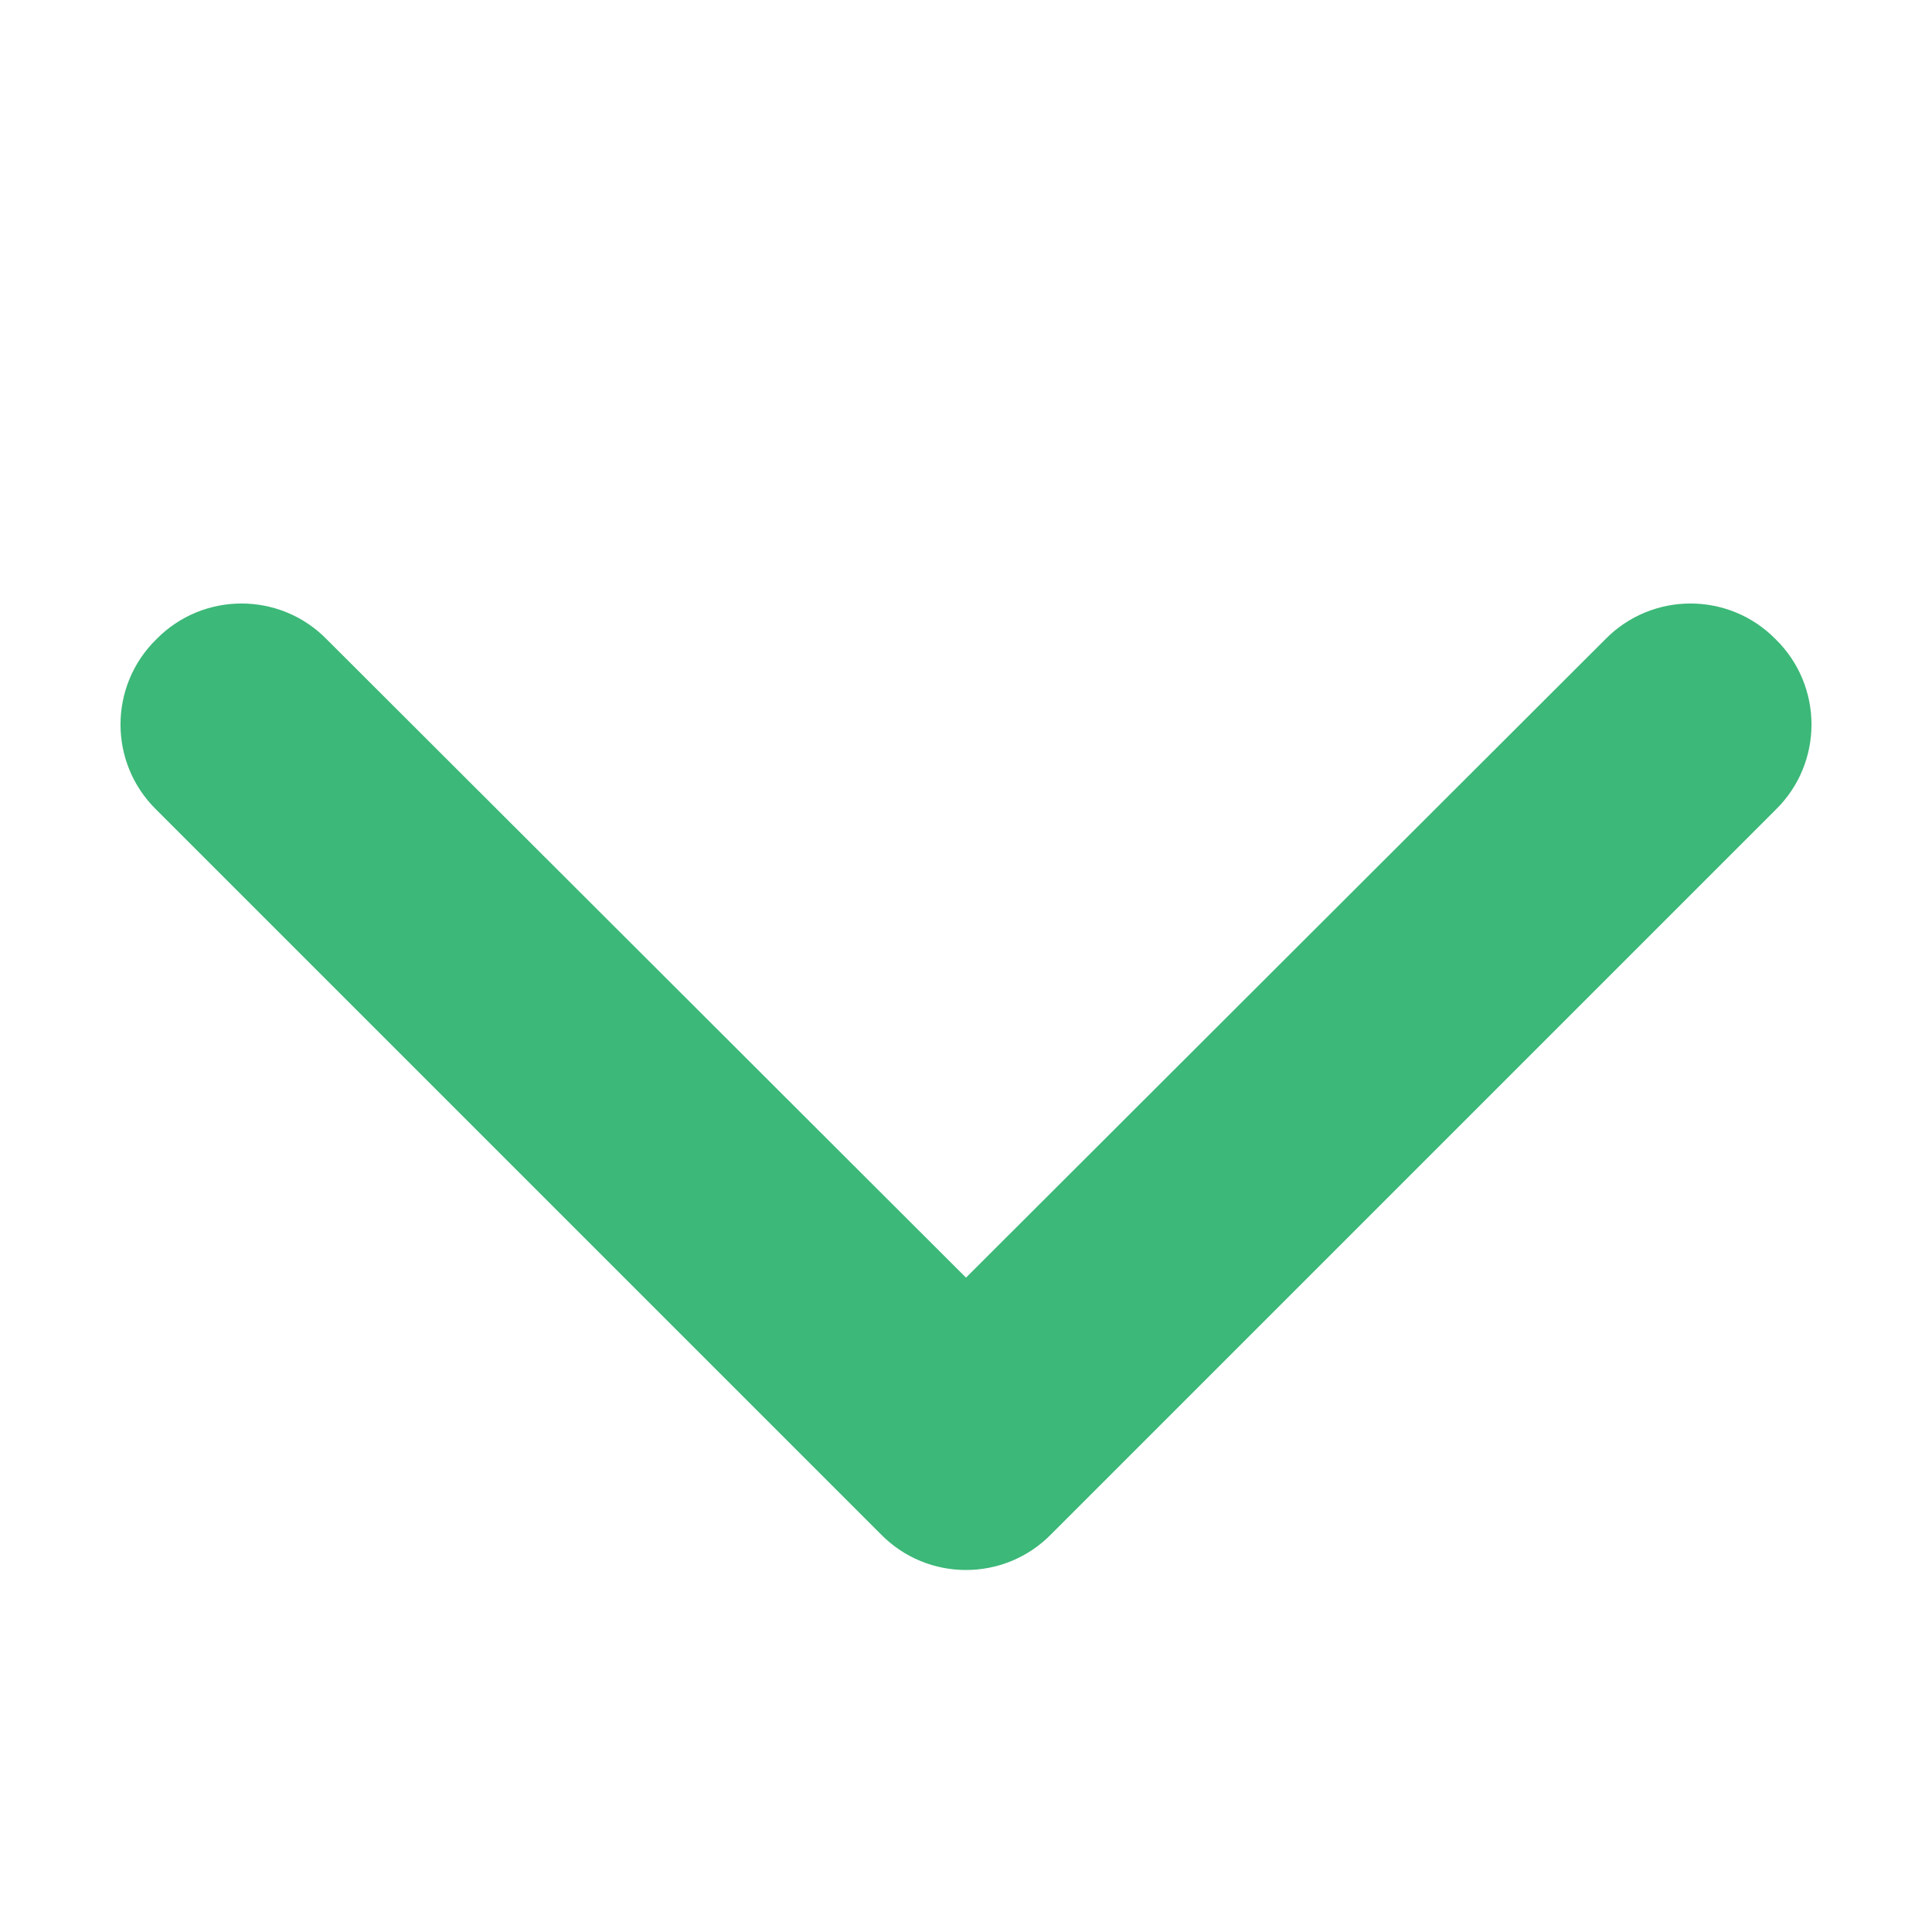 <?xml version="1.0" encoding="UTF-8"?>
<svg xmlns="http://www.w3.org/2000/svg" xmlns:xlink="http://www.w3.org/1999/xlink" width="10px" height="10px" viewBox="0 0 10 10" version="1.1">
<g id="surface1">
<path style=" stroke:none;fill-rule:nonzero;fill:#3cb878;fill-opacity:1;" d="M 4.559 7.941 C 4.801 8.188 5.199 8.188 5.441 7.941 L 9.191 4.191 C 9.438 3.949 9.438 3.551 9.191 3.309 C 8.949 3.062 8.551 3.062 8.309 3.309 L 5 6.613 L 1.691 3.309 C 1.449 3.062 1.051 3.062 0.809 3.309 C 0.562 3.551 0.562 3.949 0.809 4.191 Z M 4.559 7.941 "/>
</g>
</svg>
